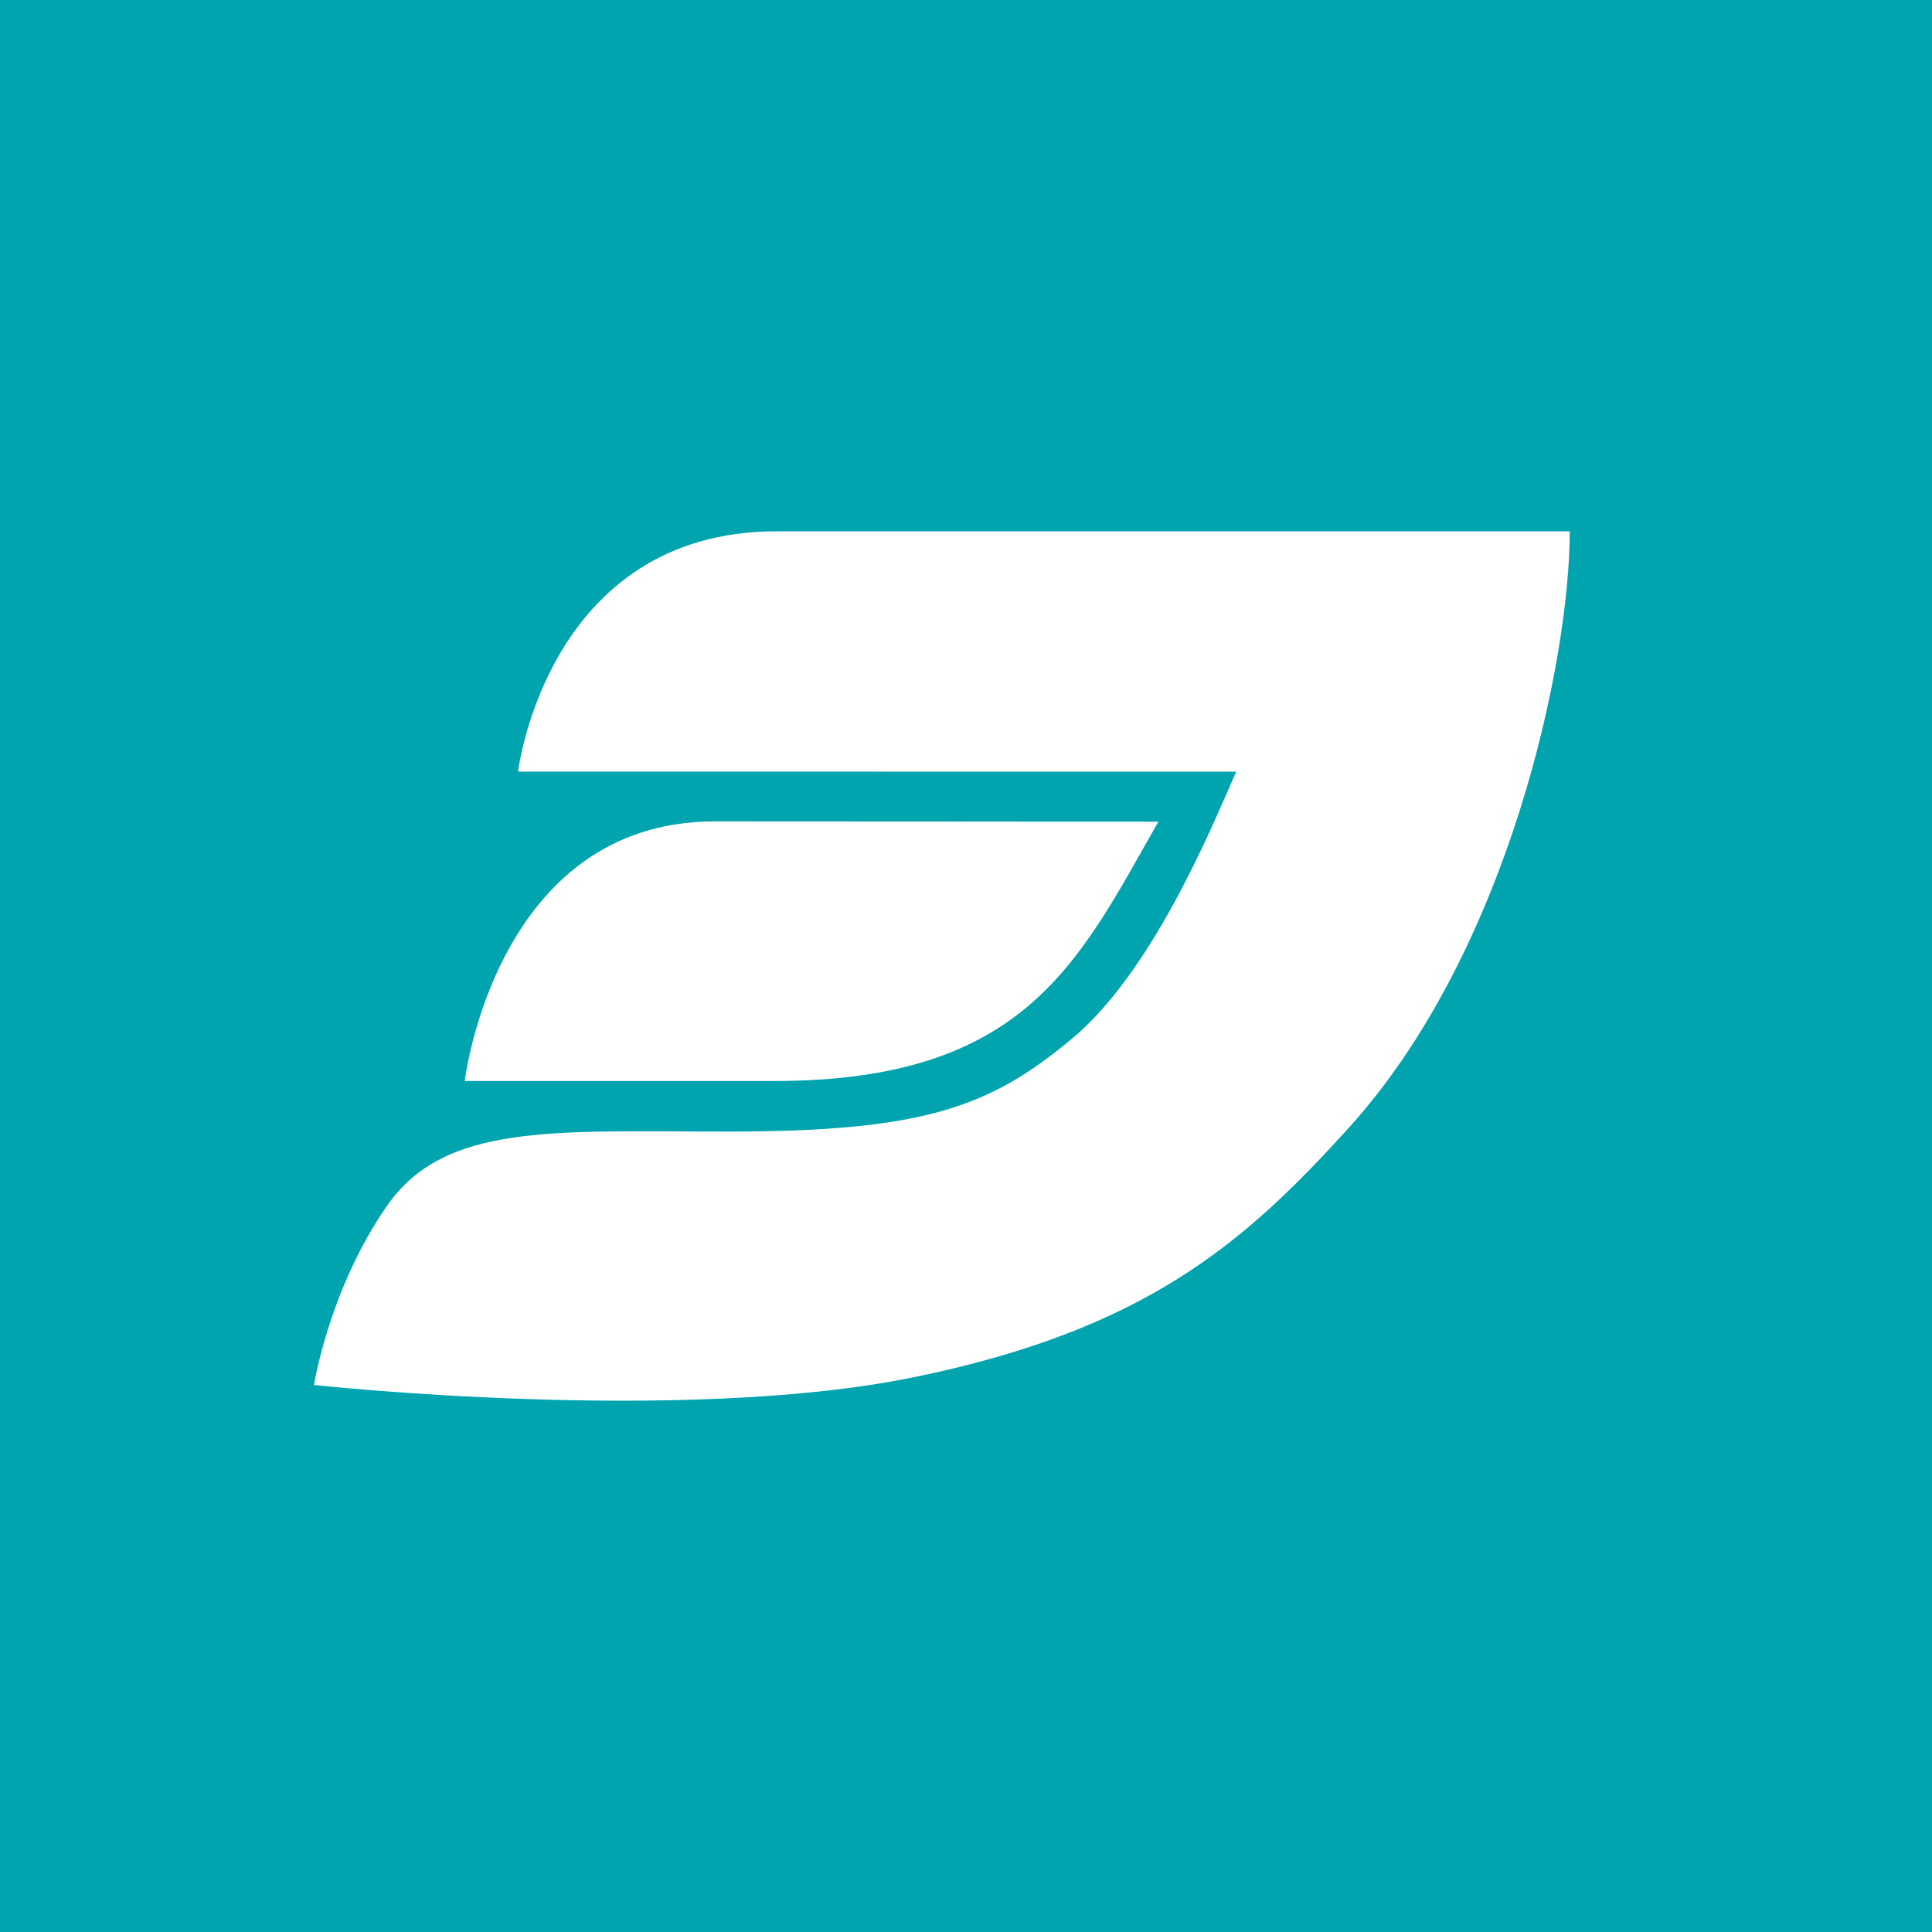 <svg width="40" height="40" viewBox="0 0 40 40" fill="none" xmlns="http://www.w3.org/2000/svg">
<rect width="40" height="40" fill="#00A4AF"/>
<path fill-rule="evenodd" clip-rule="evenodd" d="M10.726 15.975C10.726 15.975 11.323 11 16.084 11H32.5C32.5 13.655 31.254 19.686 27.911 23.366C25.764 25.731 23.717 27.537 18.894 28.519C14.067 29.502 6.5 28.674 6.5 28.674C6.5 28.674 6.816 26.68 8.015 24.962C9.212 23.242 11.476 23.428 15.076 23.428C19.166 23.428 20.5 22.905 22.171 21.525C23.844 20.145 25.056 17.203 25.594 15.977L10.726 15.975Z" fill="white"/>
<path fill-rule="evenodd" clip-rule="evenodd" d="M9.621 22.381C9.621 22.381 10.261 17.006 14.801 17.006C17.629 17.006 23.983 17.012 23.983 17.012C22.344 19.881 21.261 22.381 16.026 22.381H9.621Z" fill="white"/>
</svg>
